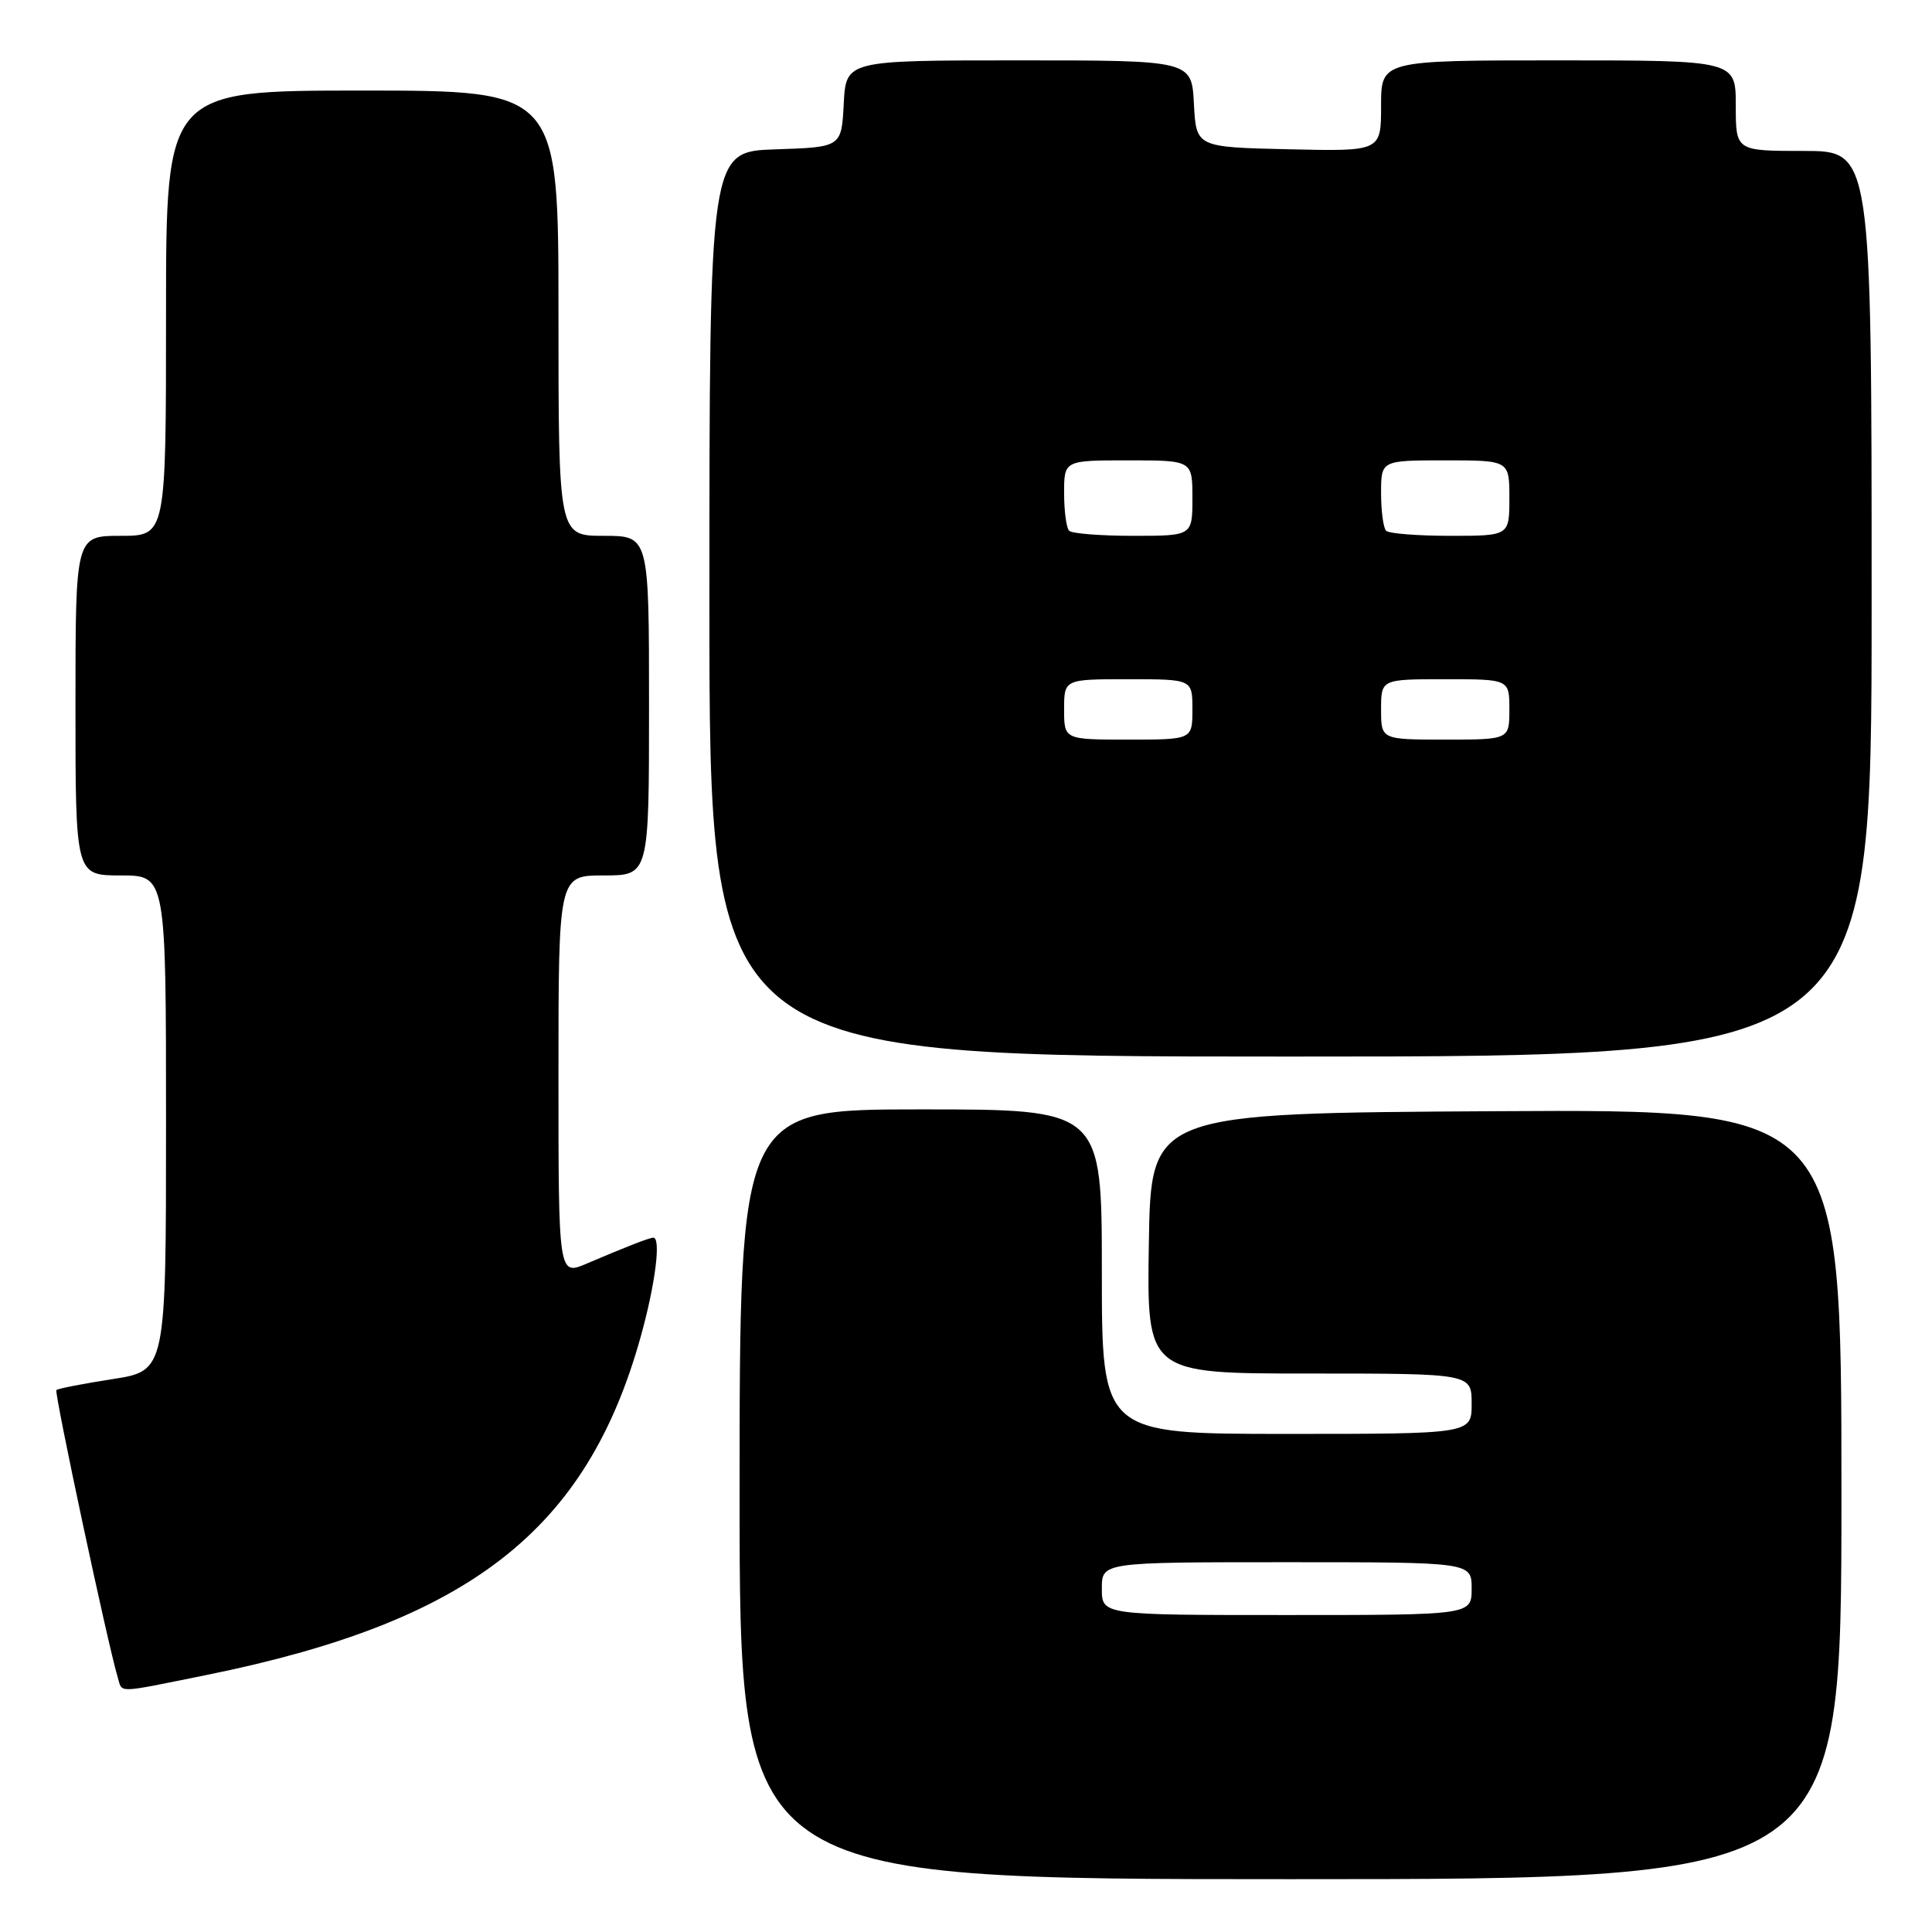 <?xml version="1.0" encoding="UTF-8" standalone="no"?>
<!DOCTYPE svg PUBLIC "-//W3C//DTD SVG 1.1//EN" "http://www.w3.org/Graphics/SVG/1.1/DTD/svg11.dtd" >
<svg xmlns="http://www.w3.org/2000/svg" xmlns:xlink="http://www.w3.org/1999/xlink" version="1.1" viewBox="0 0 256 256">
 <g >
 <path fill="currentColor"
d=" M 244.00 197.99 C 244.00 146.98 244.00 146.98 198.25 147.24 C 152.50 147.50 152.50 147.50 152.23 164.75 C 151.95 182.00 151.95 182.00 173.48 182.00 C 195.00 182.00 195.00 182.00 195.00 186.00 C 195.00 190.00 195.00 190.00 170.50 190.00 C 146.00 190.00 146.00 190.00 146.00 168.50 C 146.00 147.00 146.00 147.00 122.00 147.00 C 98.00 147.00 98.00 147.00 98.00 198.00 C 98.00 249.00 98.00 249.00 171.00 249.00 C 244.00 249.00 244.00 249.00 244.00 197.99 Z  M 27.34 221.95 C 62.27 214.88 77.79 202.77 84.93 177.00 C 86.84 170.12 87.61 164.00 86.57 164.00 C 86.05 164.00 82.97 165.20 77.75 167.43 C 74.00 169.03 74.00 169.03 74.00 142.51 C 74.00 116.00 74.00 116.00 80.00 116.00 C 86.00 116.00 86.00 116.00 86.00 93.50 C 86.00 71.00 86.00 71.00 80.00 71.00 C 74.00 71.00 74.00 71.00 74.00 41.50 C 74.00 12.00 74.00 12.00 48.00 12.00 C 22.00 12.00 22.00 12.00 22.00 41.50 C 22.00 71.00 22.00 71.00 16.00 71.00 C 10.00 71.00 10.00 71.00 10.00 93.50 C 10.00 116.00 10.00 116.00 16.00 116.00 C 22.00 116.00 22.00 116.00 22.00 148.82 C 22.00 181.64 22.00 181.64 14.91 182.74 C 11.02 183.34 7.67 184.00 7.47 184.19 C 7.16 184.51 14.30 217.98 15.60 222.25 C 16.25 224.38 15.15 224.41 27.34 221.95 Z  M 248.00 80.00 C 248.00 20.00 248.00 20.00 239.00 20.00 C 230.00 20.00 230.00 20.00 230.00 14.00 C 230.00 8.00 230.00 8.00 206.50 8.00 C 183.00 8.00 183.00 8.00 183.00 14.03 C 183.00 20.06 183.00 20.06 170.75 19.78 C 158.50 19.50 158.50 19.50 158.20 13.75 C 157.90 8.00 157.90 8.00 135.00 8.00 C 112.10 8.00 112.10 8.00 111.80 13.75 C 111.50 19.50 111.50 19.50 102.75 19.79 C 94.00 20.08 94.00 20.08 94.00 80.04 C 94.00 140.00 94.00 140.00 171.00 140.00 C 248.00 140.00 248.00 140.00 248.00 80.00 Z  M 146.00 210.50 C 146.00 207.00 146.00 207.00 170.50 207.00 C 195.00 207.00 195.00 207.00 195.00 210.50 C 195.00 214.00 195.00 214.00 170.50 214.00 C 146.00 214.00 146.00 214.00 146.00 210.50 Z  M 141.00 94.00 C 141.00 90.00 141.00 90.00 149.50 90.00 C 158.00 90.00 158.00 90.00 158.00 94.00 C 158.00 98.00 158.00 98.00 149.50 98.00 C 141.00 98.00 141.00 98.00 141.00 94.00 Z  M 183.00 94.00 C 183.00 90.00 183.00 90.00 191.50 90.00 C 200.00 90.00 200.00 90.00 200.00 94.00 C 200.00 98.00 200.00 98.00 191.50 98.00 C 183.00 98.00 183.00 98.00 183.00 94.00 Z  M 141.67 70.33 C 141.30 69.97 141.00 67.72 141.00 65.33 C 141.00 61.00 141.00 61.00 149.50 61.00 C 158.00 61.00 158.00 61.00 158.00 66.00 C 158.00 71.00 158.00 71.00 150.17 71.00 C 145.86 71.00 142.03 70.70 141.67 70.33 Z  M 183.67 70.33 C 183.30 69.97 183.00 67.72 183.00 65.33 C 183.00 61.00 183.00 61.00 191.50 61.00 C 200.00 61.00 200.00 61.00 200.00 66.00 C 200.00 71.00 200.00 71.00 192.17 71.00 C 187.86 71.00 184.03 70.70 183.67 70.33 Z "/>
</g>
</svg>
